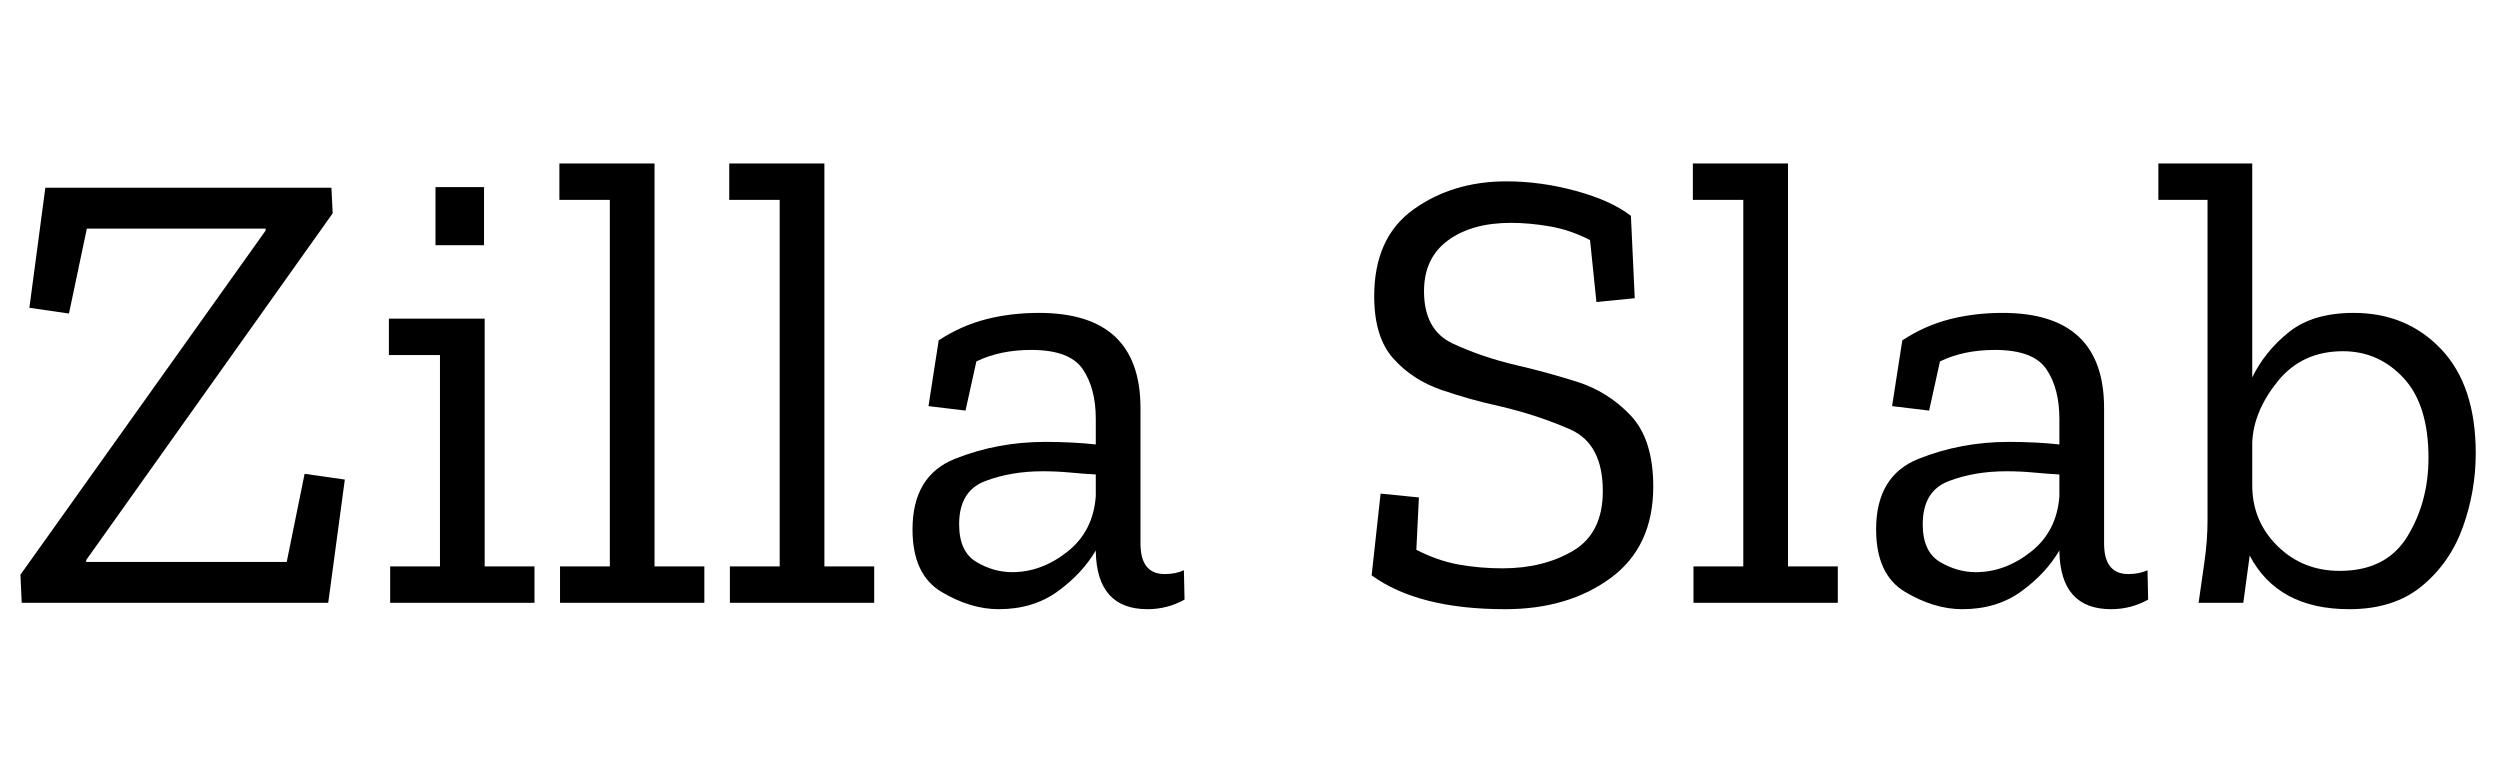 <svg width="54.81" height="16.8" viewBox="0 0 54.81 16.8" xmlns="http://www.w3.org/2000/svg"><path transform="translate(0 13.216) scale(.014 -.014)" d="m514 0h-480l-2 44 384 539v3h-280l-28-133-62 9 25 188h448l2-40-386-543v-3h314l28 138 63-9z"/><path transform="translate(8.078 13.216) scale(.014 -.014)" d="M105 560V651H181V560ZM260 0H34V57H112V388H32V445H182V57H260Z"/><path transform="translate(11.998 13.216) scale(.014 -.014)" d="M246 0H20V57H98V631H19V688H168V57H246Z"/><path transform="translate(15.722 13.216) scale(.014 -.014)" d="M246 0H20V57H98V631H19V688H168V57H246Z"/><path transform="translate(19.446 13.216) scale(.014 -.014)" d="m81 411q35 23 74 33t83 10q159 0 159-149v-212q0-48 38-48 17 0 30 6l1-46q-27-15-58-15-79 0-81 90v2q-21-36-59.5-64t-92.5-28q-44 0-89.5 27t-45.5 98q0 84 66.5 110.5t141.5 26.5q20 0 40.5-1t38.5-3v40q0 48-20.5 78t-80.5 30q-49 0-86-18l-17-77-58 7zm246-244v34q-19 1-40 3t-43 2q-50 0-90.5-15.5t-40.5-67.5q0-43 27-59t56-16q46 0 86.5 32t44.5 87z"/><path transform="translate(29.386 13.216) scale(.014 -.014)" d="m490 182q0-94-66.5-143t-165.5-49q-136 0-209 53l14 128 60-6-4-82q33-17 66-23t69-6q64 0 110.5 27.5t46.5 93.5q0 74-51 96.5t-111 36.5q-46 10-91 25.5t-75 49-30 97.5q0 92 61.5 136t145.5 44q54 0 109-15t86-39l6-129-60-6-10 97q-31 16-63 21.5t-61 5.5q-61 0-98.5-27.5t-37.5-79.5q0-61 45-82t100-34q44-10 93.5-25.5t85-53 35.5-111.5z"/><path transform="translate(36.848 13.216) scale(.014 -.014)" d="M246 0H20V57H98V631H19V688H168V57H246Z"/><path transform="translate(40.572 13.216) scale(.014 -.014)" d="m81 411q35 23 74 33t83 10q159 0 159-149v-212q0-48 38-48 17 0 30 6l1-46q-27-15-58-15-79 0-81 90v2q-21-36-59.5-64t-92.5-28q-44 0-89.5 27t-45.5 98q0 84 66.5 110.5t141.5 26.5q20 0 40.5-1t38.5-3v40q0 48-20.5 78t-80.5 30q-49 0-86-18l-17-77-58 7zm246-244v34q-19 1-40 3t-43 2q-50 0-90.5-15.5t-40.5-67.5q0-43 27-59t56-16q46 0 86.5 32t44.5 87z"/><path transform="translate(47.334 13.216) scale(.014 -.014)" d="m496 234q0-59-20-115t-64-92.5-114-36.5q-112 0-156 84l-10-74h-70q4 29 9 63t5 67v501h-77v57h147v-335q20 41 57.5 71t101.5 30q83 0 137-57t54-163zm-74-7q0 83-39 125t-95 42q-64 0-102-47t-40-96v-67q0-56 39.5-95t97.5-39q73 0 106 54t33 123z"/></svg>